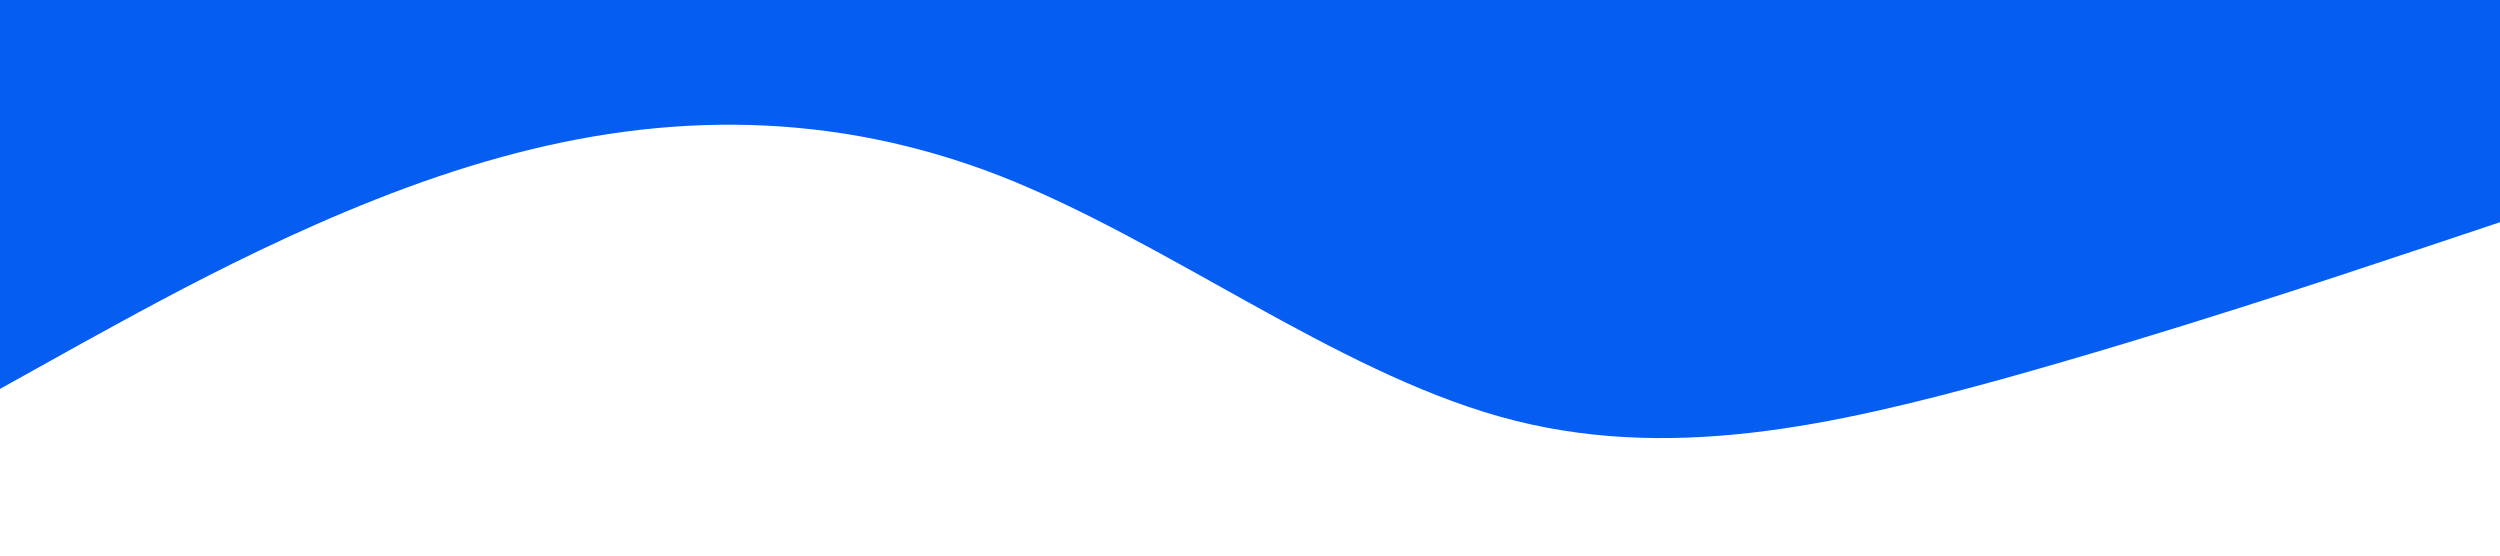 <?xml version="1.0" standalone="no"?><svg xmlns="http://www.w3.org/2000/svg" viewBox="0 0 1440 320"><path fill="#055dF2" fill-opacity="1" d="M0,224L48,197.3C96,171,192,117,288,90.7C384,64,480,64,576,101.3C672,139,768,213,864,240C960,267,1056,245,1152,218.7C1248,192,1344,160,1392,144L1440,128L1440,0L1392,0C1344,0,1248,0,1152,0C1056,0,960,0,864,0C768,0,672,0,576,0C480,0,384,0,288,0C192,0,96,0,48,0L0,0Z"></path></svg>